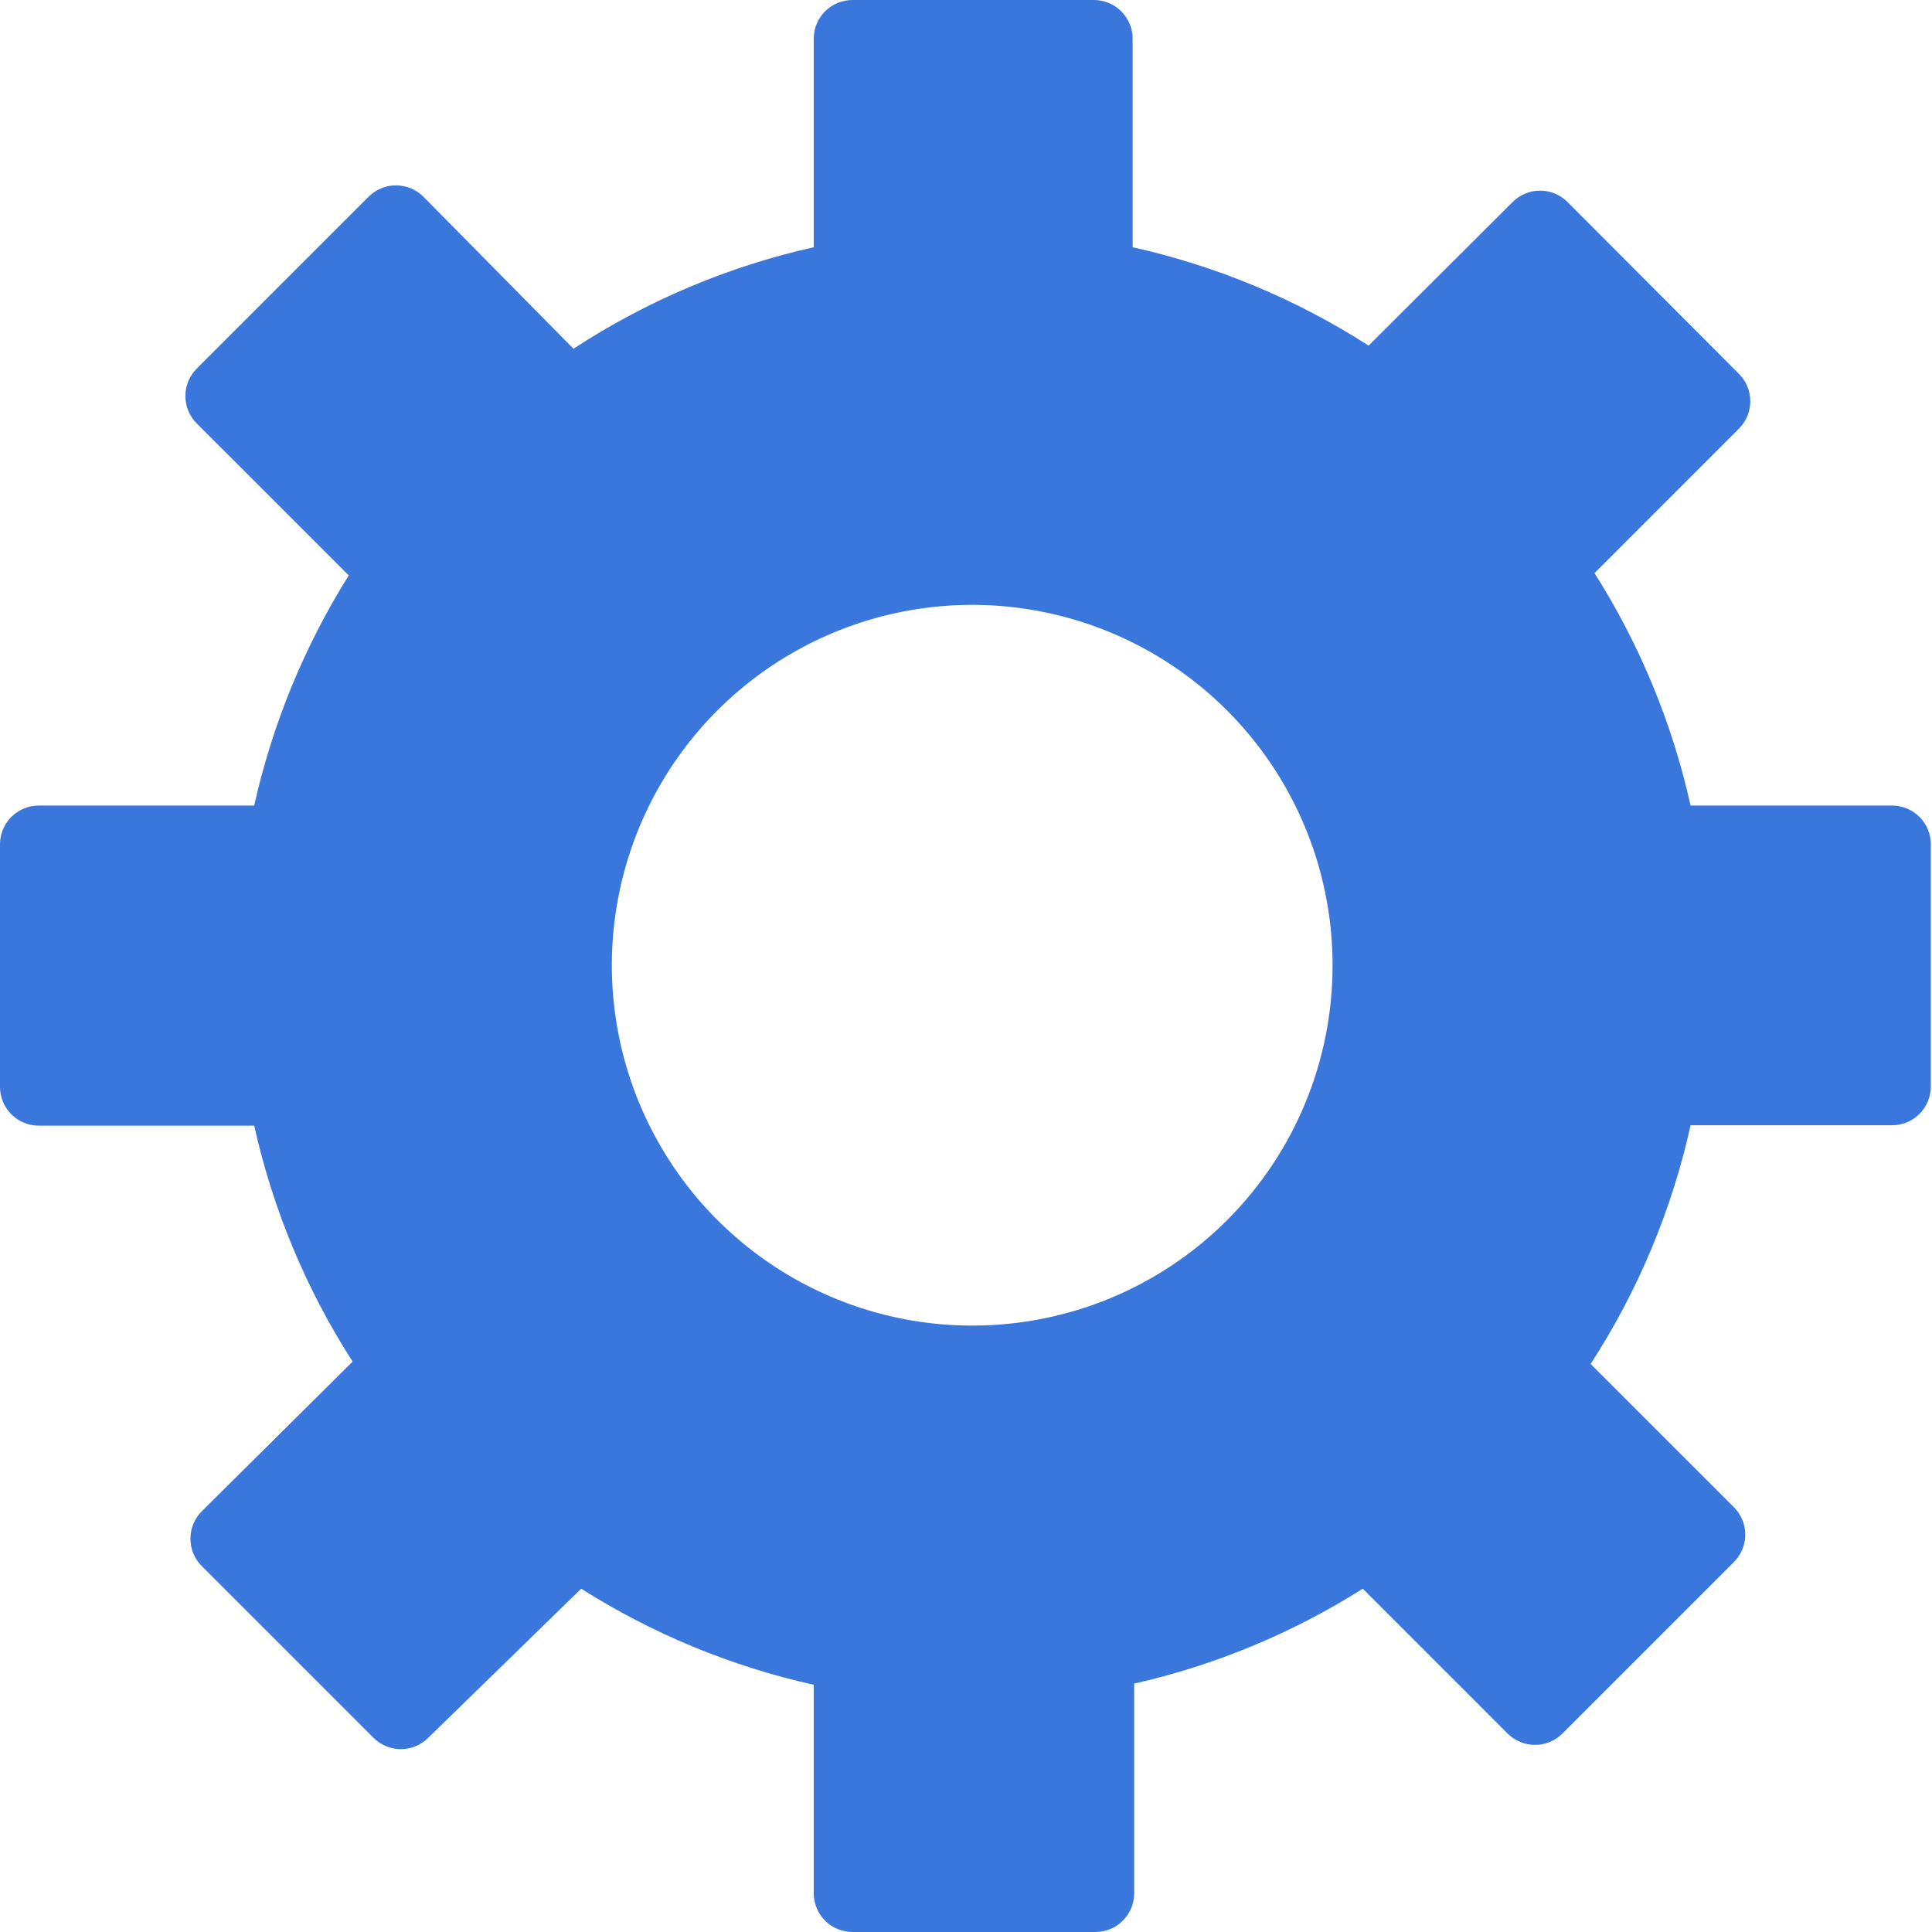 <svg width="60" height="60" viewBox="0 0 60 60" fill="none" xmlns="http://www.w3.org/2000/svg">
<path d="M58.761 25.018H52.503C51.933 22.457 50.923 20.014 49.519 17.798L54.007 13.309C54.231 13.084 54.357 12.779 54.357 12.461C54.357 12.143 54.231 11.838 54.007 11.613L48.676 6.27C48.451 6.045 48.146 5.92 47.828 5.92C47.51 5.92 47.205 6.045 46.98 6.27L42.503 10.734C40.259 9.292 37.778 8.258 35.175 7.678V1.203C35.175 0.884 35.048 0.578 34.822 0.352C34.596 0.127 34.29 0 33.971 0L26.474 0C26.155 0 25.849 0.127 25.623 0.352C25.398 0.578 25.271 0.884 25.271 1.203V7.678C22.615 8.273 20.088 9.341 17.81 10.83L13.153 6.113C13.041 6 12.908 5.911 12.761 5.85C12.615 5.789 12.457 5.757 12.298 5.757C12.14 5.757 11.982 5.789 11.836 5.85C11.689 5.911 11.556 6 11.444 6.113L6.113 11.444C6 11.556 5.911 11.689 5.85 11.836C5.789 11.982 5.757 12.14 5.757 12.298C5.757 12.457 5.789 12.615 5.85 12.761C5.911 12.908 6 13.041 6.113 13.153L10.83 17.87C9.453 20.069 8.46 22.486 7.894 25.018H1.203C0.884 25.018 0.578 25.145 0.352 25.37C0.127 25.596 0 25.902 0 26.221L0 33.755C0 34.074 0.127 34.38 0.352 34.605C0.578 34.831 0.884 34.958 1.203 34.958H7.894C8.474 37.561 9.509 40.042 10.951 42.286L6.27 46.931C6.157 47.043 6.067 47.176 6.006 47.323C5.945 47.47 5.914 47.627 5.914 47.786C5.914 47.945 5.945 48.102 6.006 48.249C6.067 48.395 6.157 48.528 6.27 48.64L11.601 53.971C11.826 54.195 12.131 54.321 12.449 54.321C12.767 54.321 13.072 54.195 13.297 53.971L18.05 49.338C20.267 50.742 22.71 51.752 25.271 52.322V58.797C25.271 59.116 25.398 59.422 25.623 59.648C25.849 59.873 26.155 60 26.474 60H34.019C34.338 60 34.645 59.873 34.87 59.648C35.096 59.422 35.223 59.116 35.223 58.797V52.286C37.74 51.715 40.141 50.718 42.322 49.338L46.823 53.839C47.049 54.063 47.354 54.189 47.672 54.189C47.989 54.189 48.294 54.063 48.52 53.839L53.851 48.508C54.075 48.282 54.201 47.977 54.201 47.659C54.201 47.342 54.075 47.036 53.851 46.811L49.398 42.359C50.868 40.093 51.919 37.582 52.503 34.946H58.761C59.08 34.946 59.386 34.819 59.611 34.593C59.837 34.368 59.964 34.062 59.964 33.742V26.221C59.964 25.902 59.837 25.596 59.611 25.37C59.386 25.145 59.08 25.018 58.761 25.018ZM30.205 41.167C27.99 41.17 25.825 40.515 23.983 39.286C22.14 38.057 20.704 36.31 19.855 34.264C19.007 32.219 18.784 29.968 19.216 27.796C19.647 25.623 20.713 23.628 22.279 22.062C23.845 20.497 25.84 19.43 28.012 18.999C30.184 18.568 32.435 18.79 34.481 19.639C36.526 20.487 38.274 21.924 39.503 23.766C40.732 25.608 41.386 27.773 41.384 29.988C41.384 32.953 40.206 35.796 38.109 37.893C36.013 39.989 33.169 41.167 30.205 41.167Z" fill="#3A77DC"/>
</svg>
